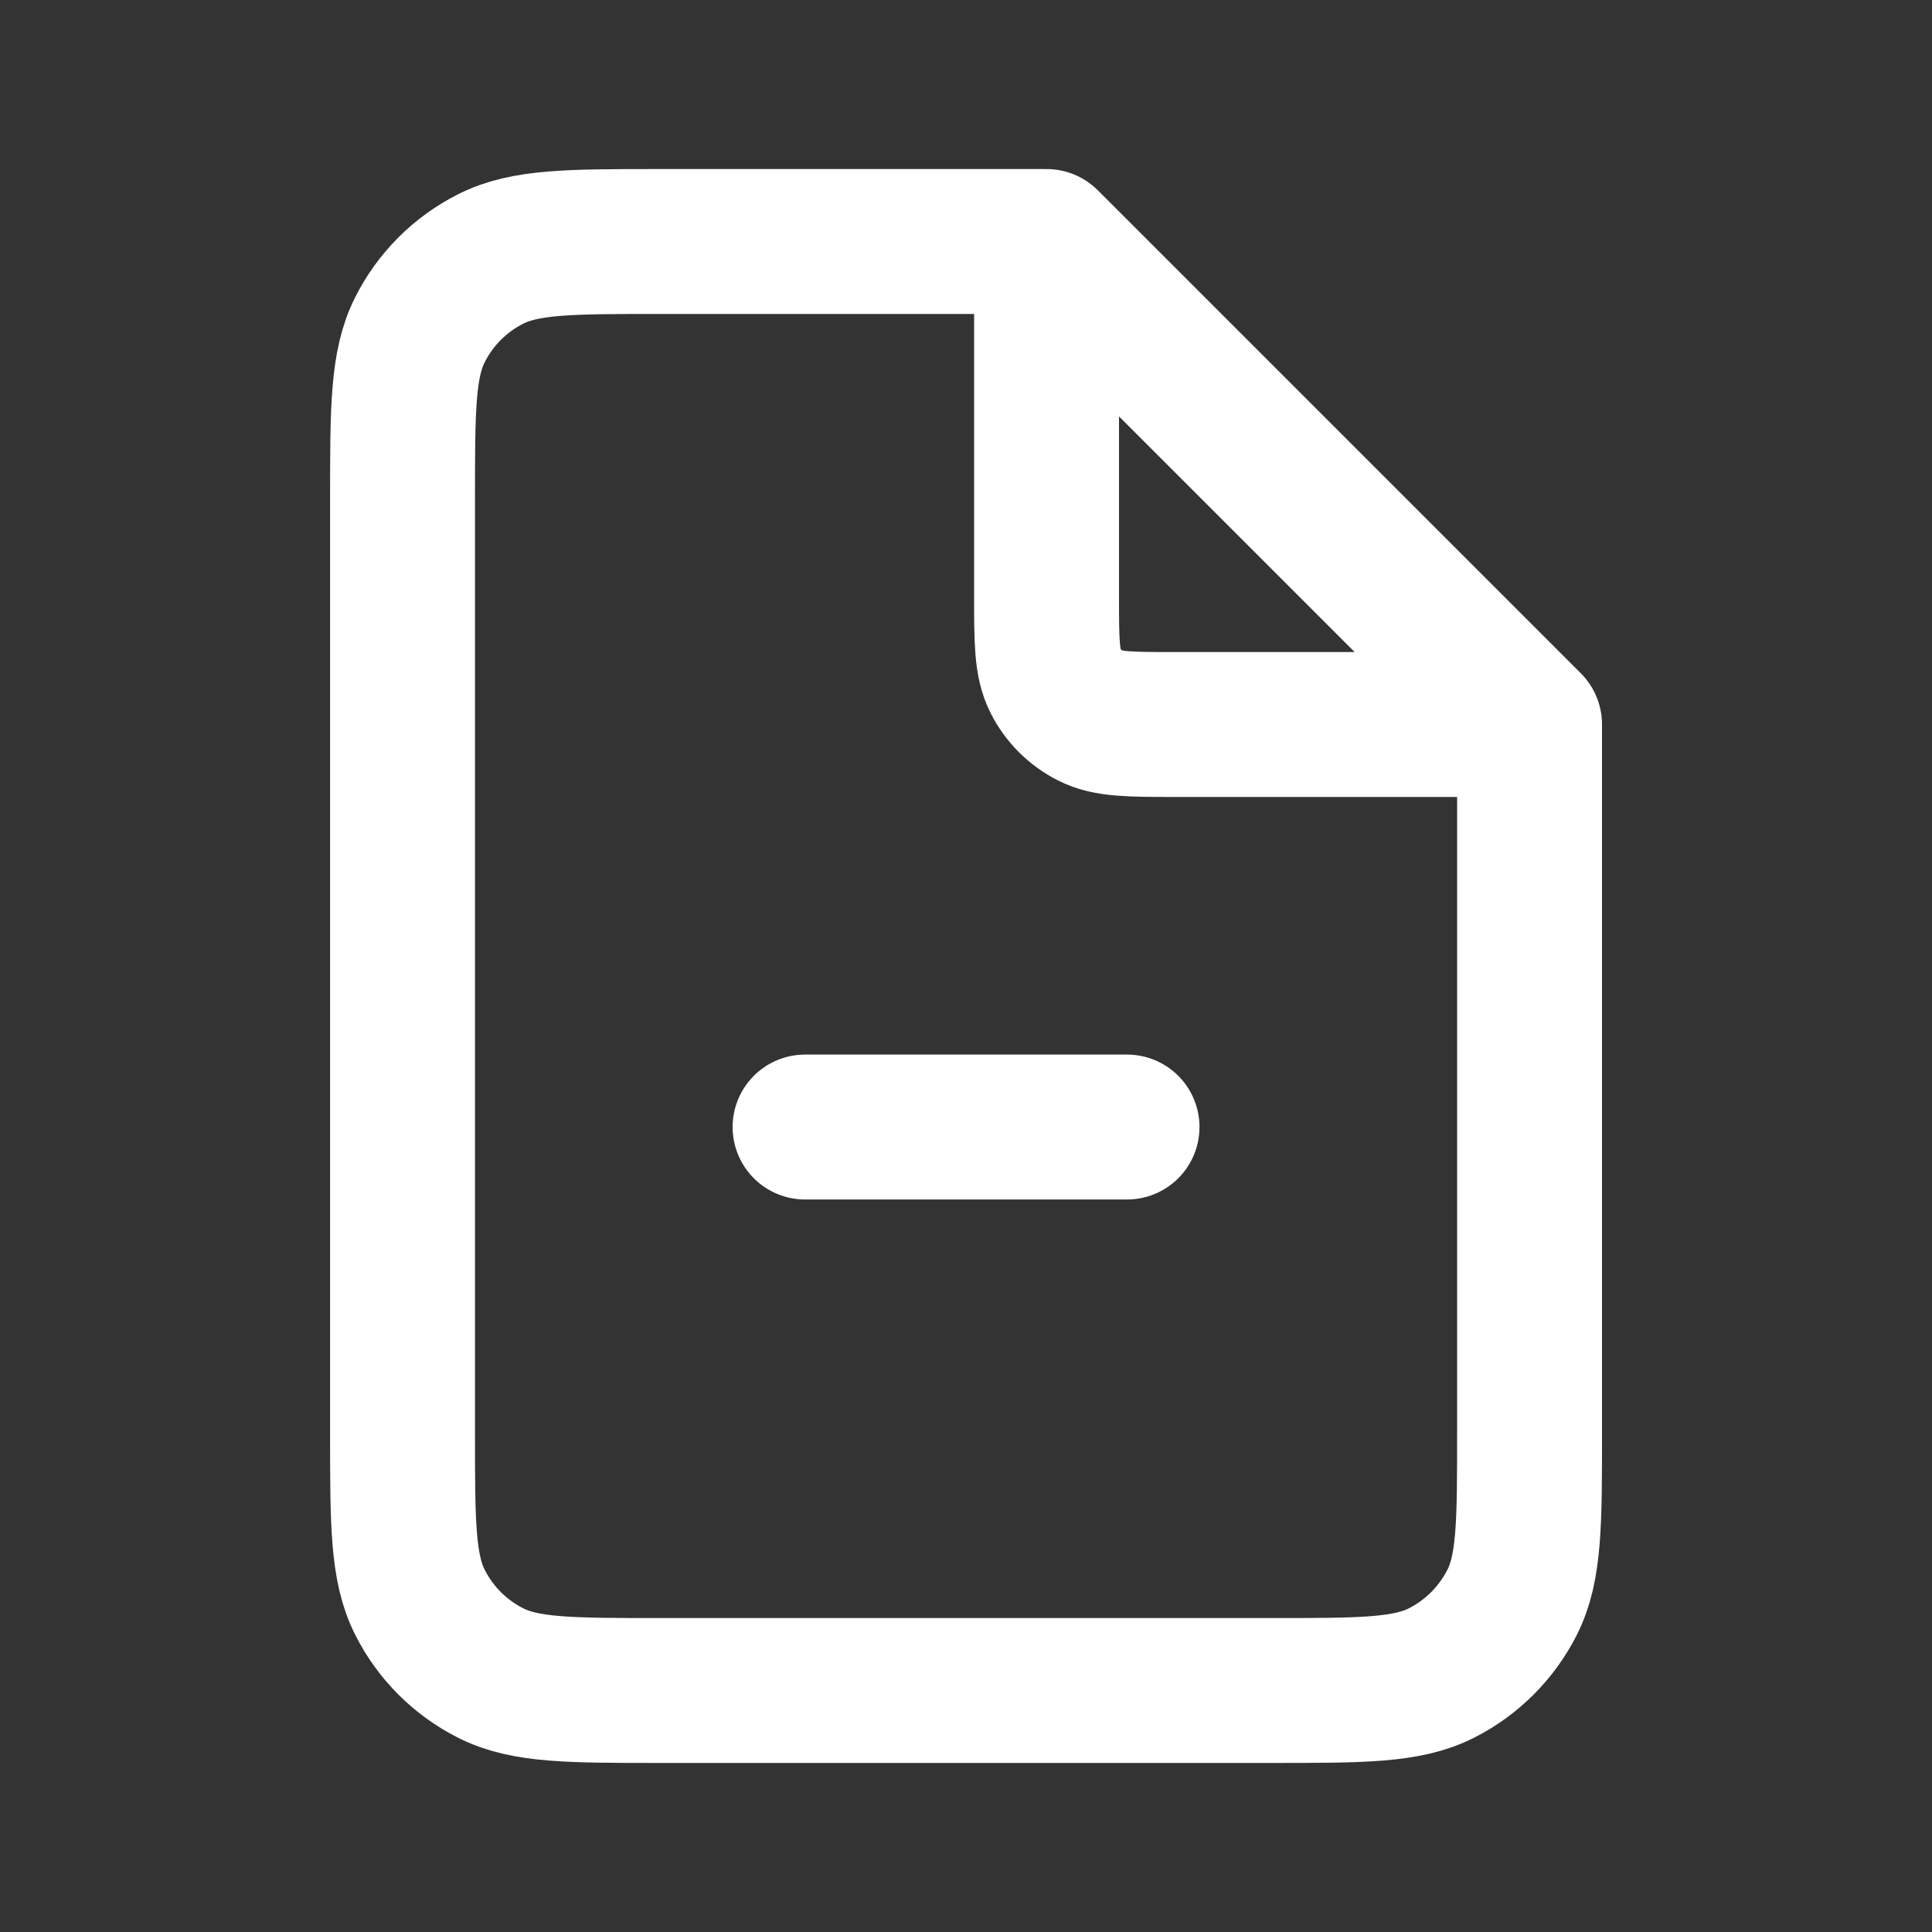 <svg width="20" height="20" viewBox="0 0 20 20" fill="none" xmlns="http://www.w3.org/2000/svg">
    <rect x="0" y="0" width="20" height="20" fill="#333333" stroke="none"/>
    <path d="M8.334 11.667H11.667M10.834 2.5H6.834C5.9 2.5 5.434 2.5 5.077 2.682C4.763 2.841 4.508 3.096 4.349 3.41C4.167 3.767 4.167 4.233 4.167 5.167V14.833C4.167 15.767 4.167 16.233 4.349 16.59C4.508 16.904 4.763 17.159 5.077 17.318C5.434 17.5 5.9 17.5 6.834 17.5H13.167C14.1 17.5 14.567 17.5 14.924 17.318C15.237 17.159 15.492 16.904 15.652 16.59C15.834 16.233 15.834 15.767 15.834 14.833V7.5M10.834 2.5L15.834 7.5M10.834 2.5V6.167C10.834 6.633 10.834 6.867 10.925 7.045C11.004 7.202 11.132 7.329 11.289 7.409C11.467 7.5 11.7 7.5 12.167 7.5H15.834" stroke="white" stroke-width="1.5" stroke-linecap="round" stroke-linejoin="round"/>
</svg>
